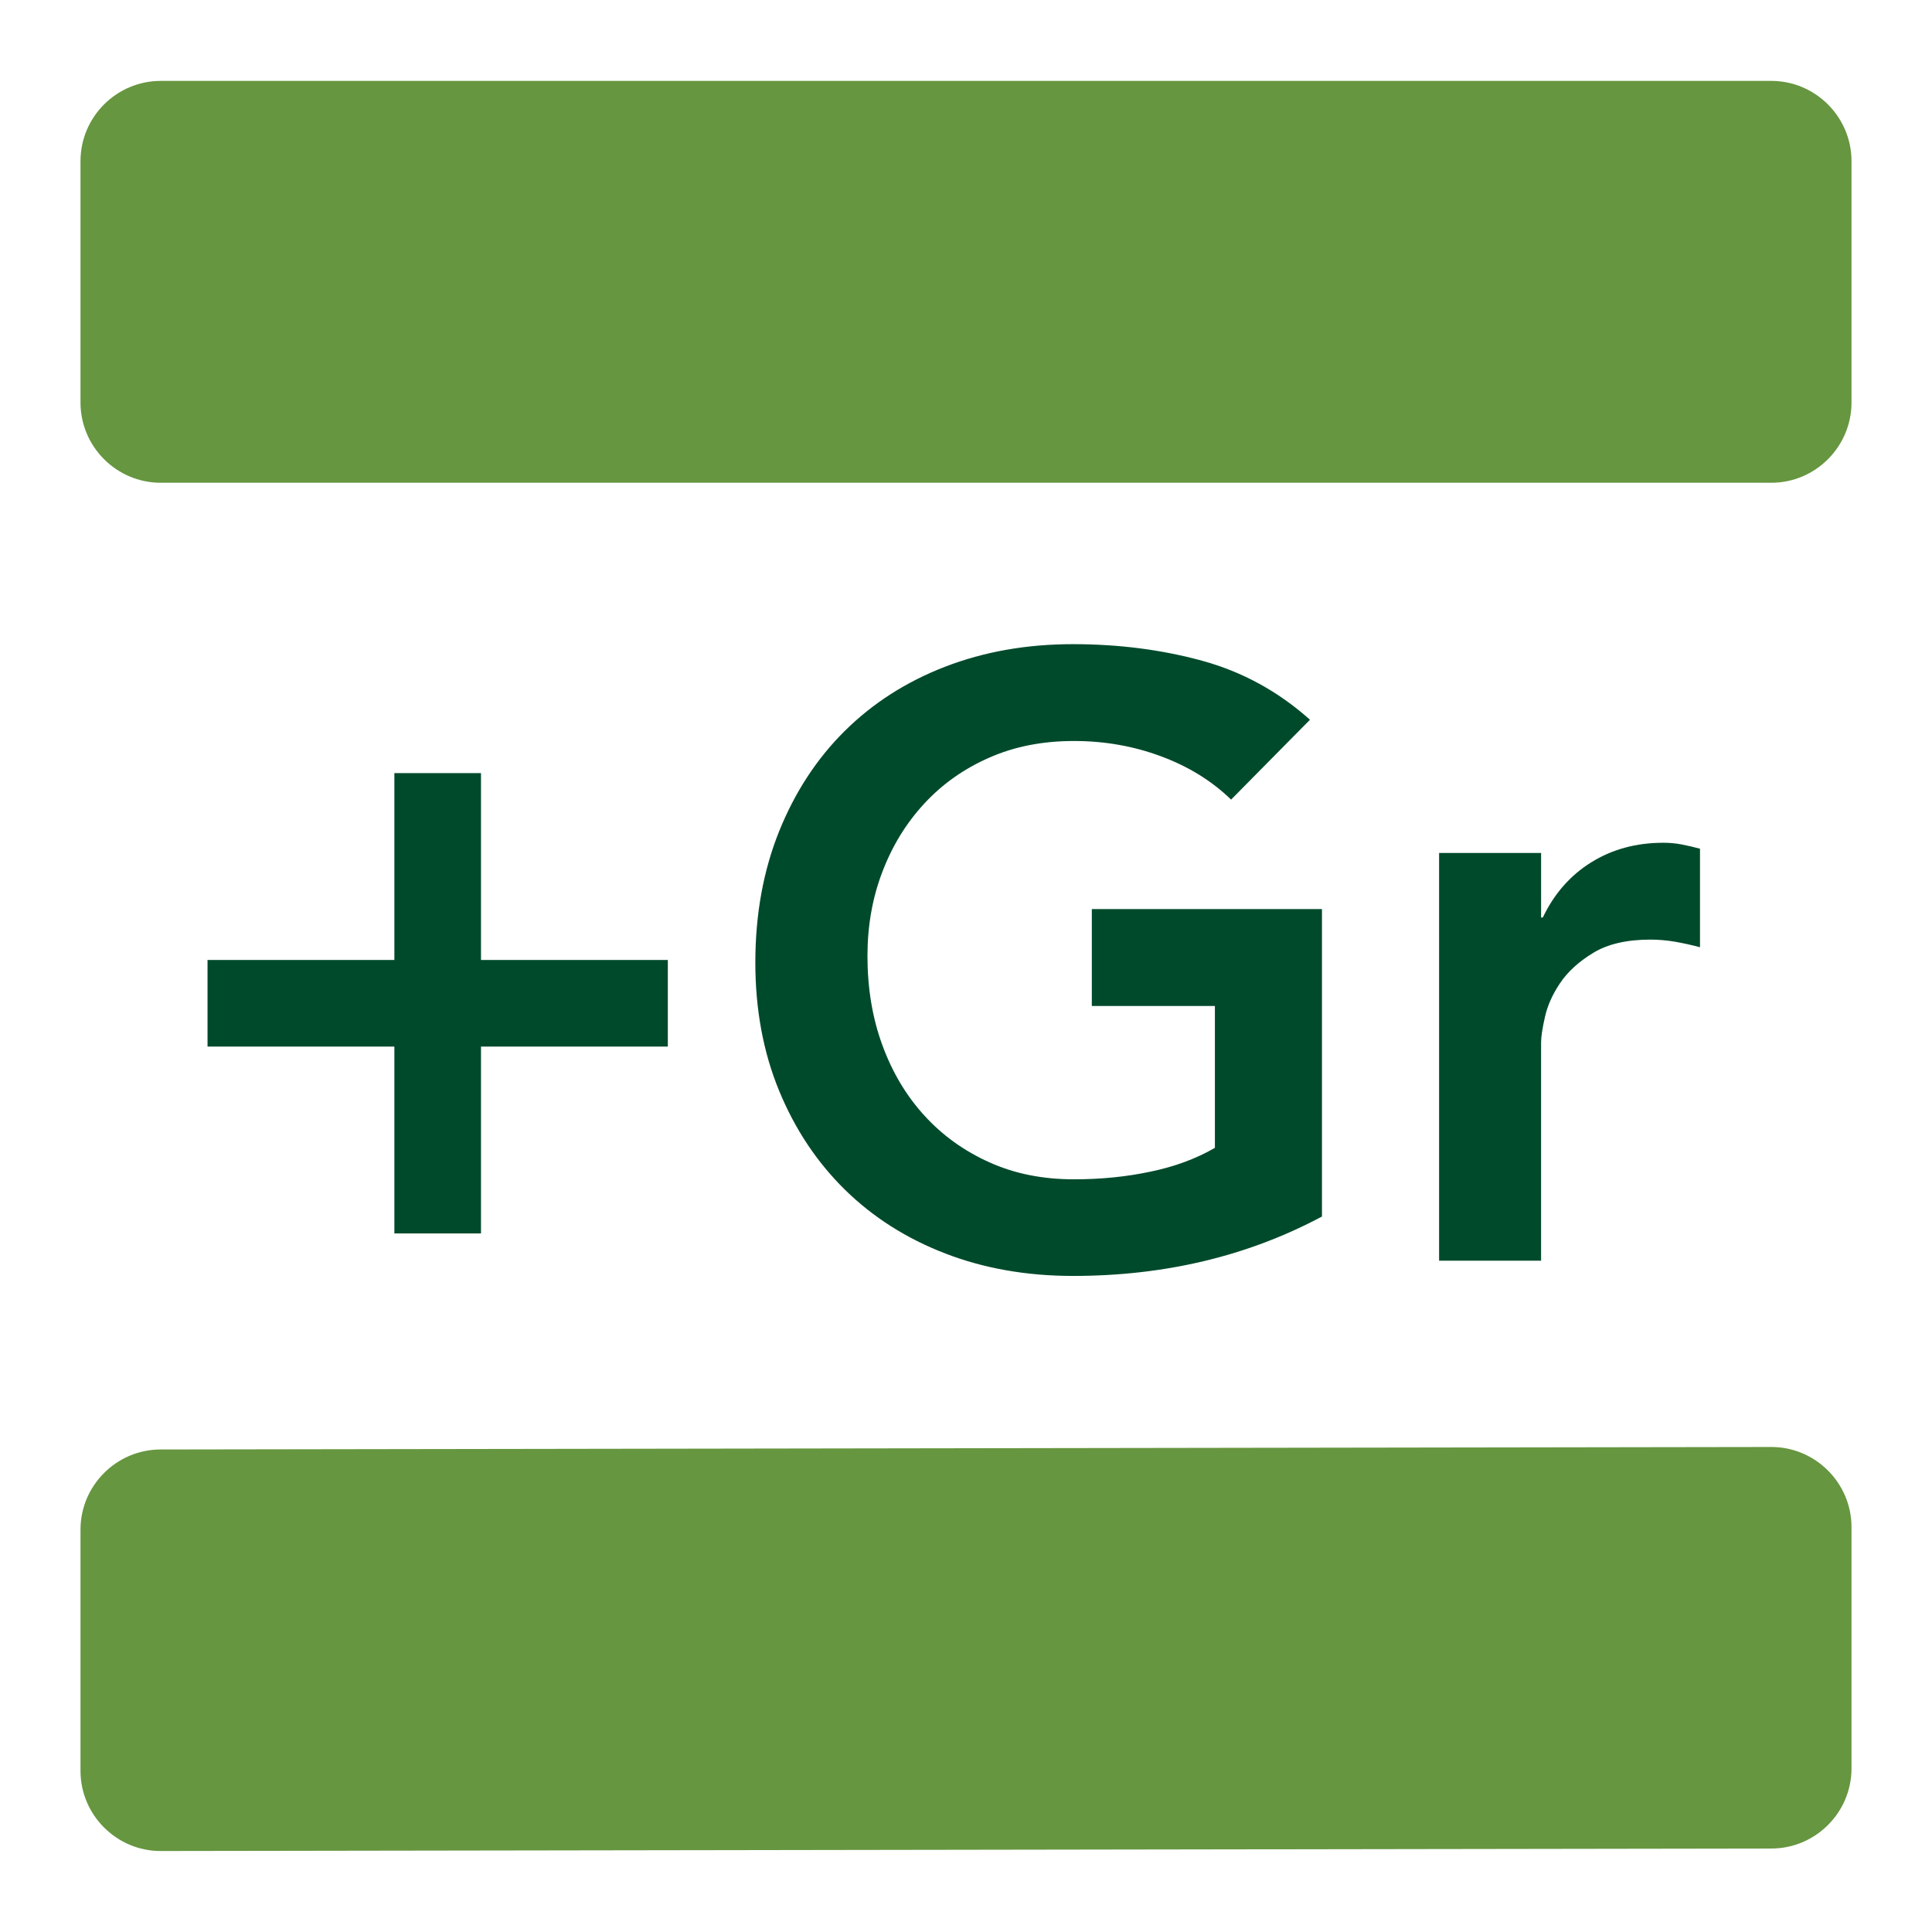 <?xml version="1.0" encoding="utf-8"?>
<!-- Generator: Adobe Illustrator 22.0.0, SVG Export Plug-In . SVG Version: 6.00 Build 0)  -->
<svg version="1.1" id="Layer_1" xmlns="http://www.w3.org/2000/svg" xmlns:xlink="http://www.w3.org/1999/xlink" x="0px" y="0px"
	 viewBox="0 0 24 24" style="enable-background:new 0 0 24 24;" xml:space="preserve">
<style type="text/css">
	.st0{fill:#669640;}
	.st1{fill:#004A2C;}
</style>
<path class="st0" d="M22.004,5.997H1.996C1.448,5.997,1,5.549,1,5.001V2.001
	C1,1.453,1.448,1.005,1.996,1.005H22.004C22.552,1.005,23,1.453,23,2.001v3
	C23,5.549,22.552,5.997,22.004,5.997z"/>
<path class="st0" d="M22.005,22.963L1.995,22.994C1.448,22.994,1,22.546,1,21.999v-2.998
	c0-0.547,0.448-0.995,0.995-0.995l20.01-0.031C22.552,17.975,23,18.423,23,18.97v2.998
	C23,22.516,22.552,22.963,22.005,22.963z"/>
<g>
	<path class="st1" d="M4.899,11.926V9.604H5.975v2.321h2.321v1.076H5.975v2.321H4.899v-2.321H2.578v-1.076
		H4.899z"/>
	<path class="st1" d="M16.422,15.112c-0.922,0.492-1.952,0.738-3.092,0.738
		c-0.577,0-1.106-0.093-1.588-0.279s-0.897-0.45-1.245-0.791c-0.348-0.342-0.621-0.751-0.818-1.229
		S9.383,12.541,9.383,11.958c0-0.598,0.099-1.141,0.295-1.63c0.197-0.489,0.47-0.906,0.818-1.25
		c0.348-0.344,0.763-0.61,1.245-0.796s1.011-0.28,1.588-0.28c0.569,0,1.104,0.069,1.604,0.206
		c0.5,0.137,0.946,0.381,1.34,0.733l-0.98,0.992c-0.239-0.232-0.53-0.412-0.871-0.538
		c-0.341-0.127-0.701-0.19-1.081-0.19c-0.388,0-0.737,0.068-1.05,0.206
		c-0.314,0.137-0.583,0.327-0.808,0.57s-0.399,0.526-0.522,0.85
		c-0.124,0.323-0.185,0.672-0.185,1.044c0,0.4,0.061,0.771,0.185,1.108
		c0.123,0.337,0.297,0.629,0.522,0.875c0.225,0.247,0.494,0.44,0.808,0.581
		c0.312,0.141,0.662,0.211,1.05,0.211c0.337,0,0.655-0.032,0.954-0.096
		c0.3-0.062,0.565-0.161,0.797-0.295v-1.762h-1.529v-1.204h2.859v3.82H16.422z"/>
	<path class="st1" d="M17.877,10.596h1.267v0.802h0.021c0.141-0.295,0.341-0.524,0.602-0.686
		c0.26-0.162,0.559-0.243,0.896-0.243c0.077,0,0.153,0.007,0.227,0.021
		c0.074,0.014,0.149,0.032,0.228,0.053v1.224c-0.105-0.028-0.21-0.051-0.312-0.069
		c-0.103-0.017-0.202-0.026-0.301-0.026c-0.296,0-0.533,0.055-0.712,0.164
		c-0.18,0.109-0.317,0.234-0.412,0.375s-0.158,0.281-0.189,0.422
		c-0.032,0.141-0.048,0.246-0.048,0.316v2.712h-1.267C17.877,15.661,17.877,10.596,17.877,10.596z"/>
</g>
</svg>
